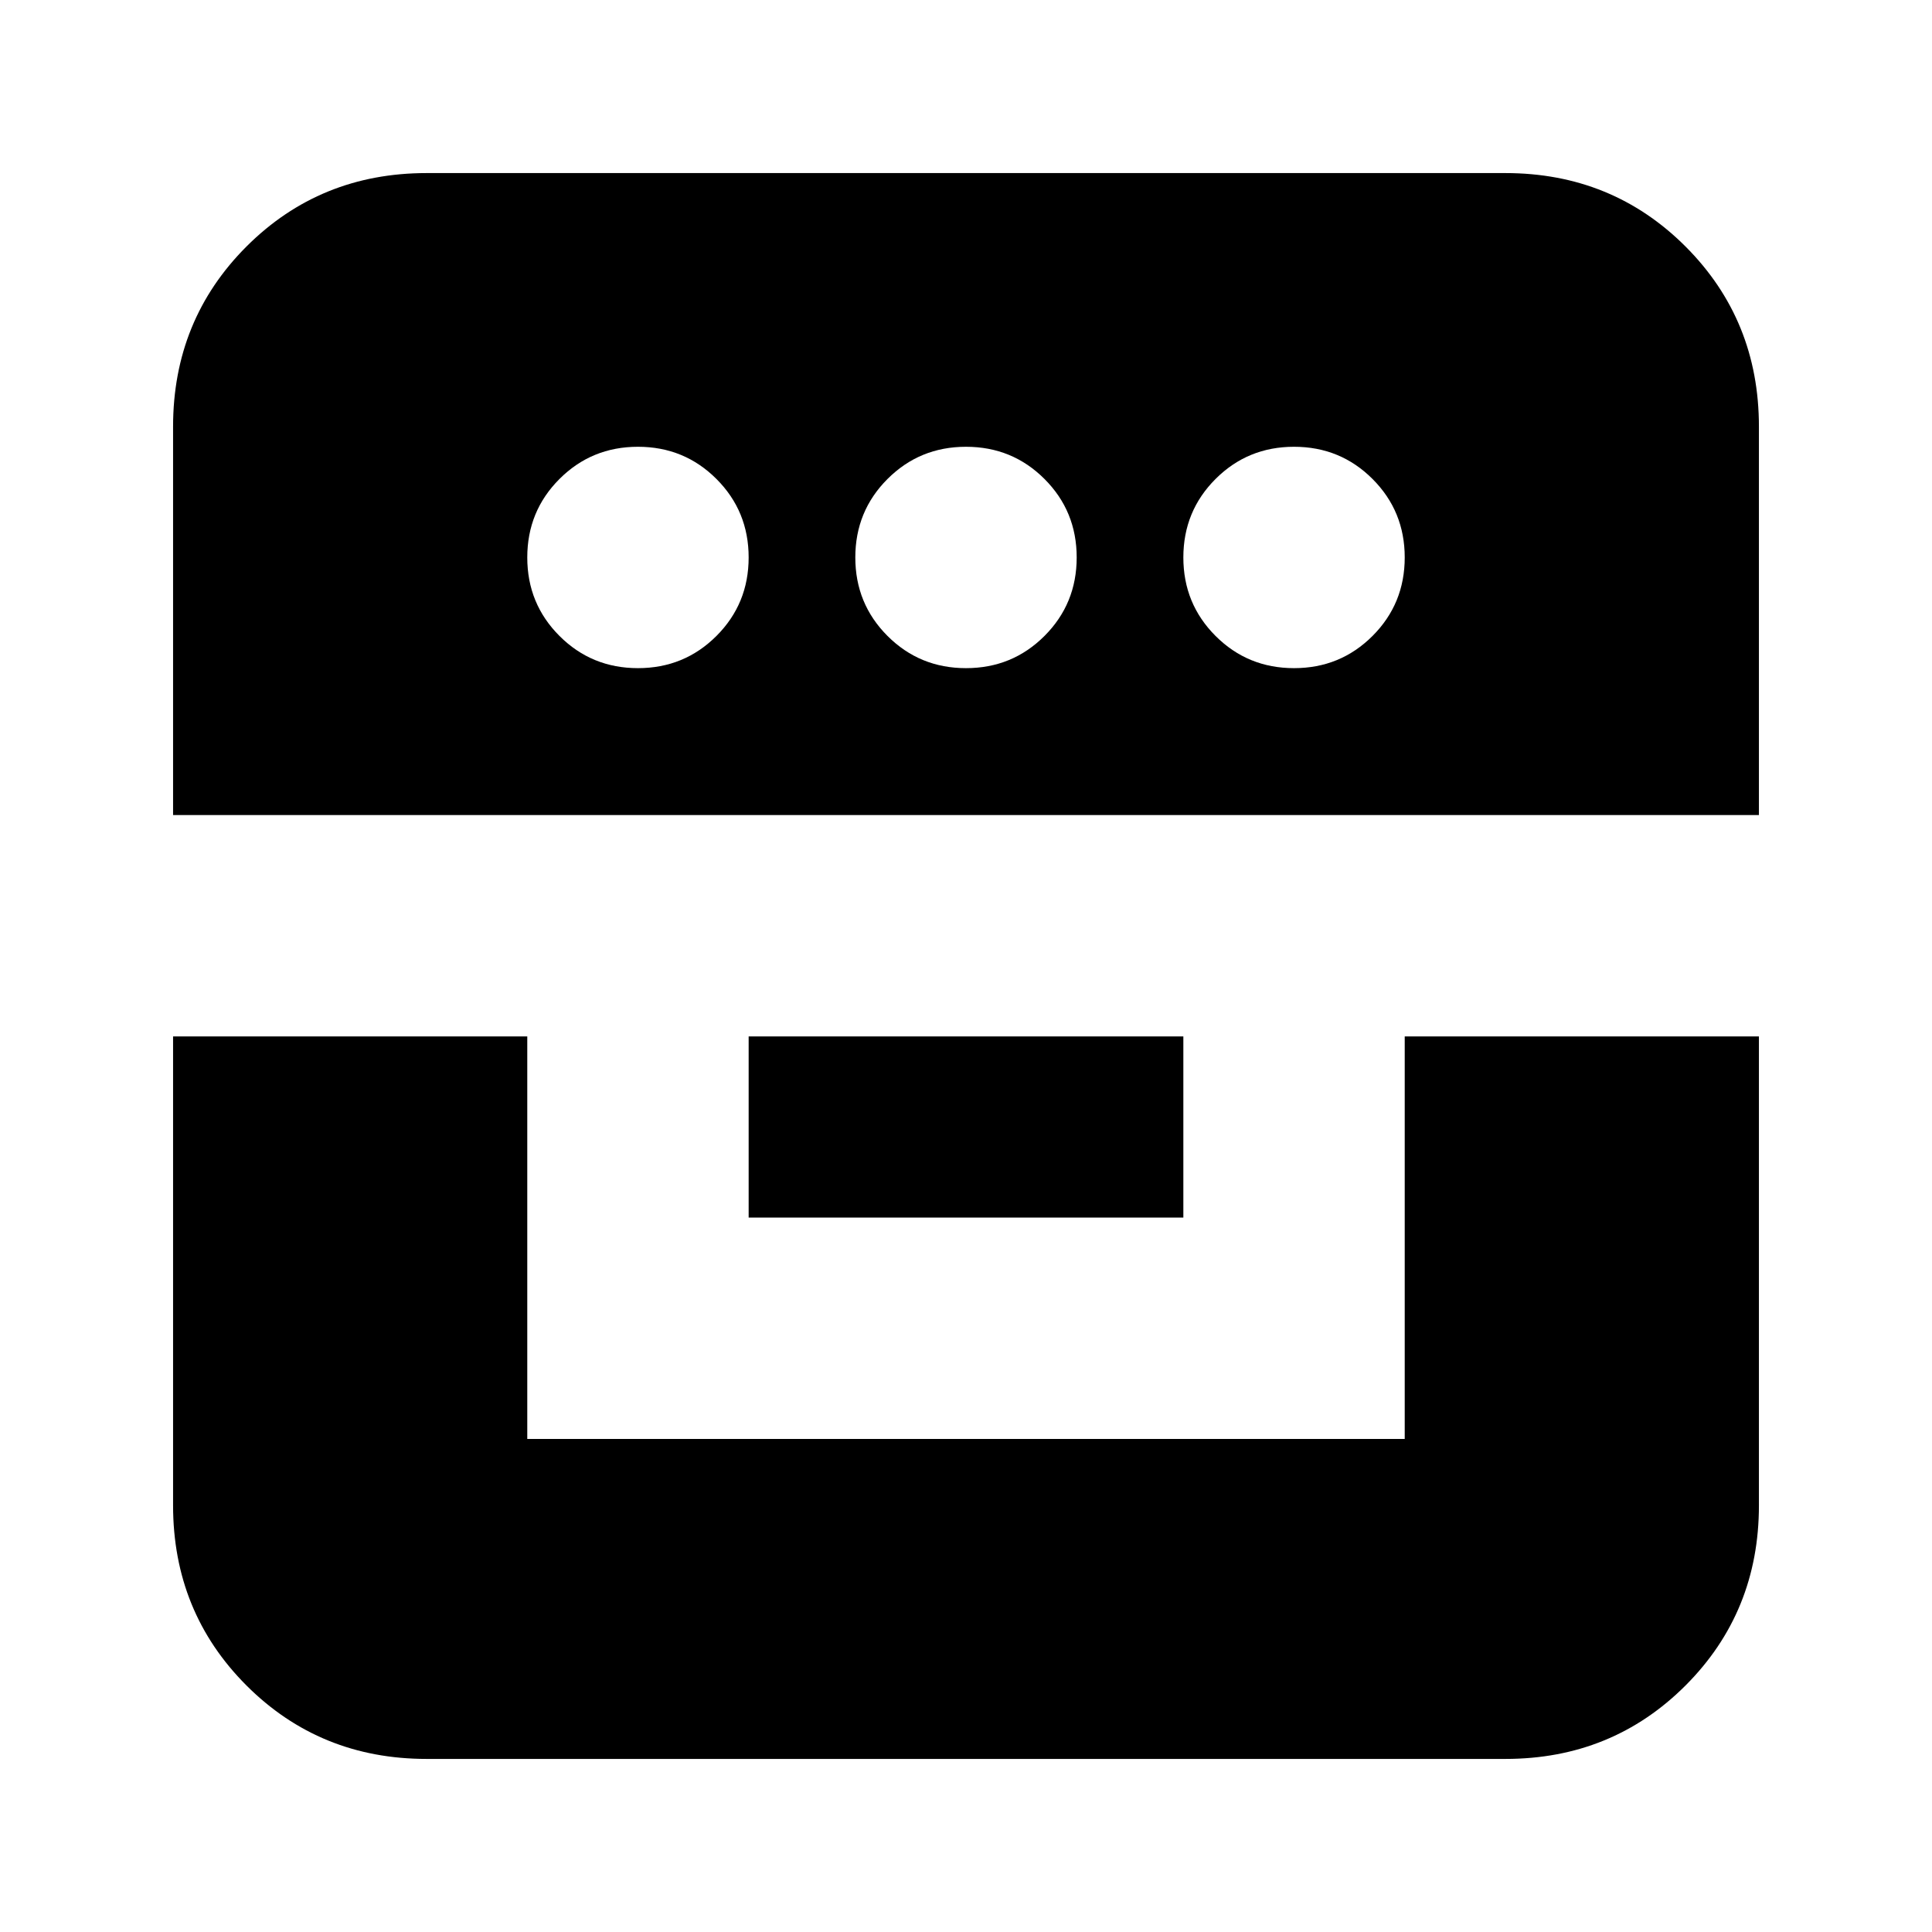 <svg xmlns="http://www.w3.org/2000/svg" height="24" width="24"><path d="M2.15 12.875h4.4v5h10.9v-5h4.4V18.7q0 1.325-.912 2.238-.913.912-2.238.912H5.3q-1.325 0-2.238-.912-.912-.913-.912-2.238Zm7.15 2.25v-2.25h5.4v2.25Zm-7.15-5V5.3q0-1.325.912-2.238.913-.912 2.238-.912h13.4q1.325 0 2.238.912.912.913.912 2.238v4.825ZM7.925 8.3q.575 0 .975-.4t.4-.975q0-.575-.4-.975t-.975-.4q-.575 0-.975.4t-.4.975q0 .575.4.975t.975.4ZM12 8.3q.575 0 .975-.4t.4-.975q0-.575-.4-.975T12 5.55q-.575 0-.975.4t-.4.975q0 .575.4.975t.975.4Zm4.075 0q.575 0 .975-.4t.4-.975q0-.575-.4-.975t-.975-.4q-.575 0-.975.4t-.4.975q0 .575.4.975t.975.4Z"/></svg>